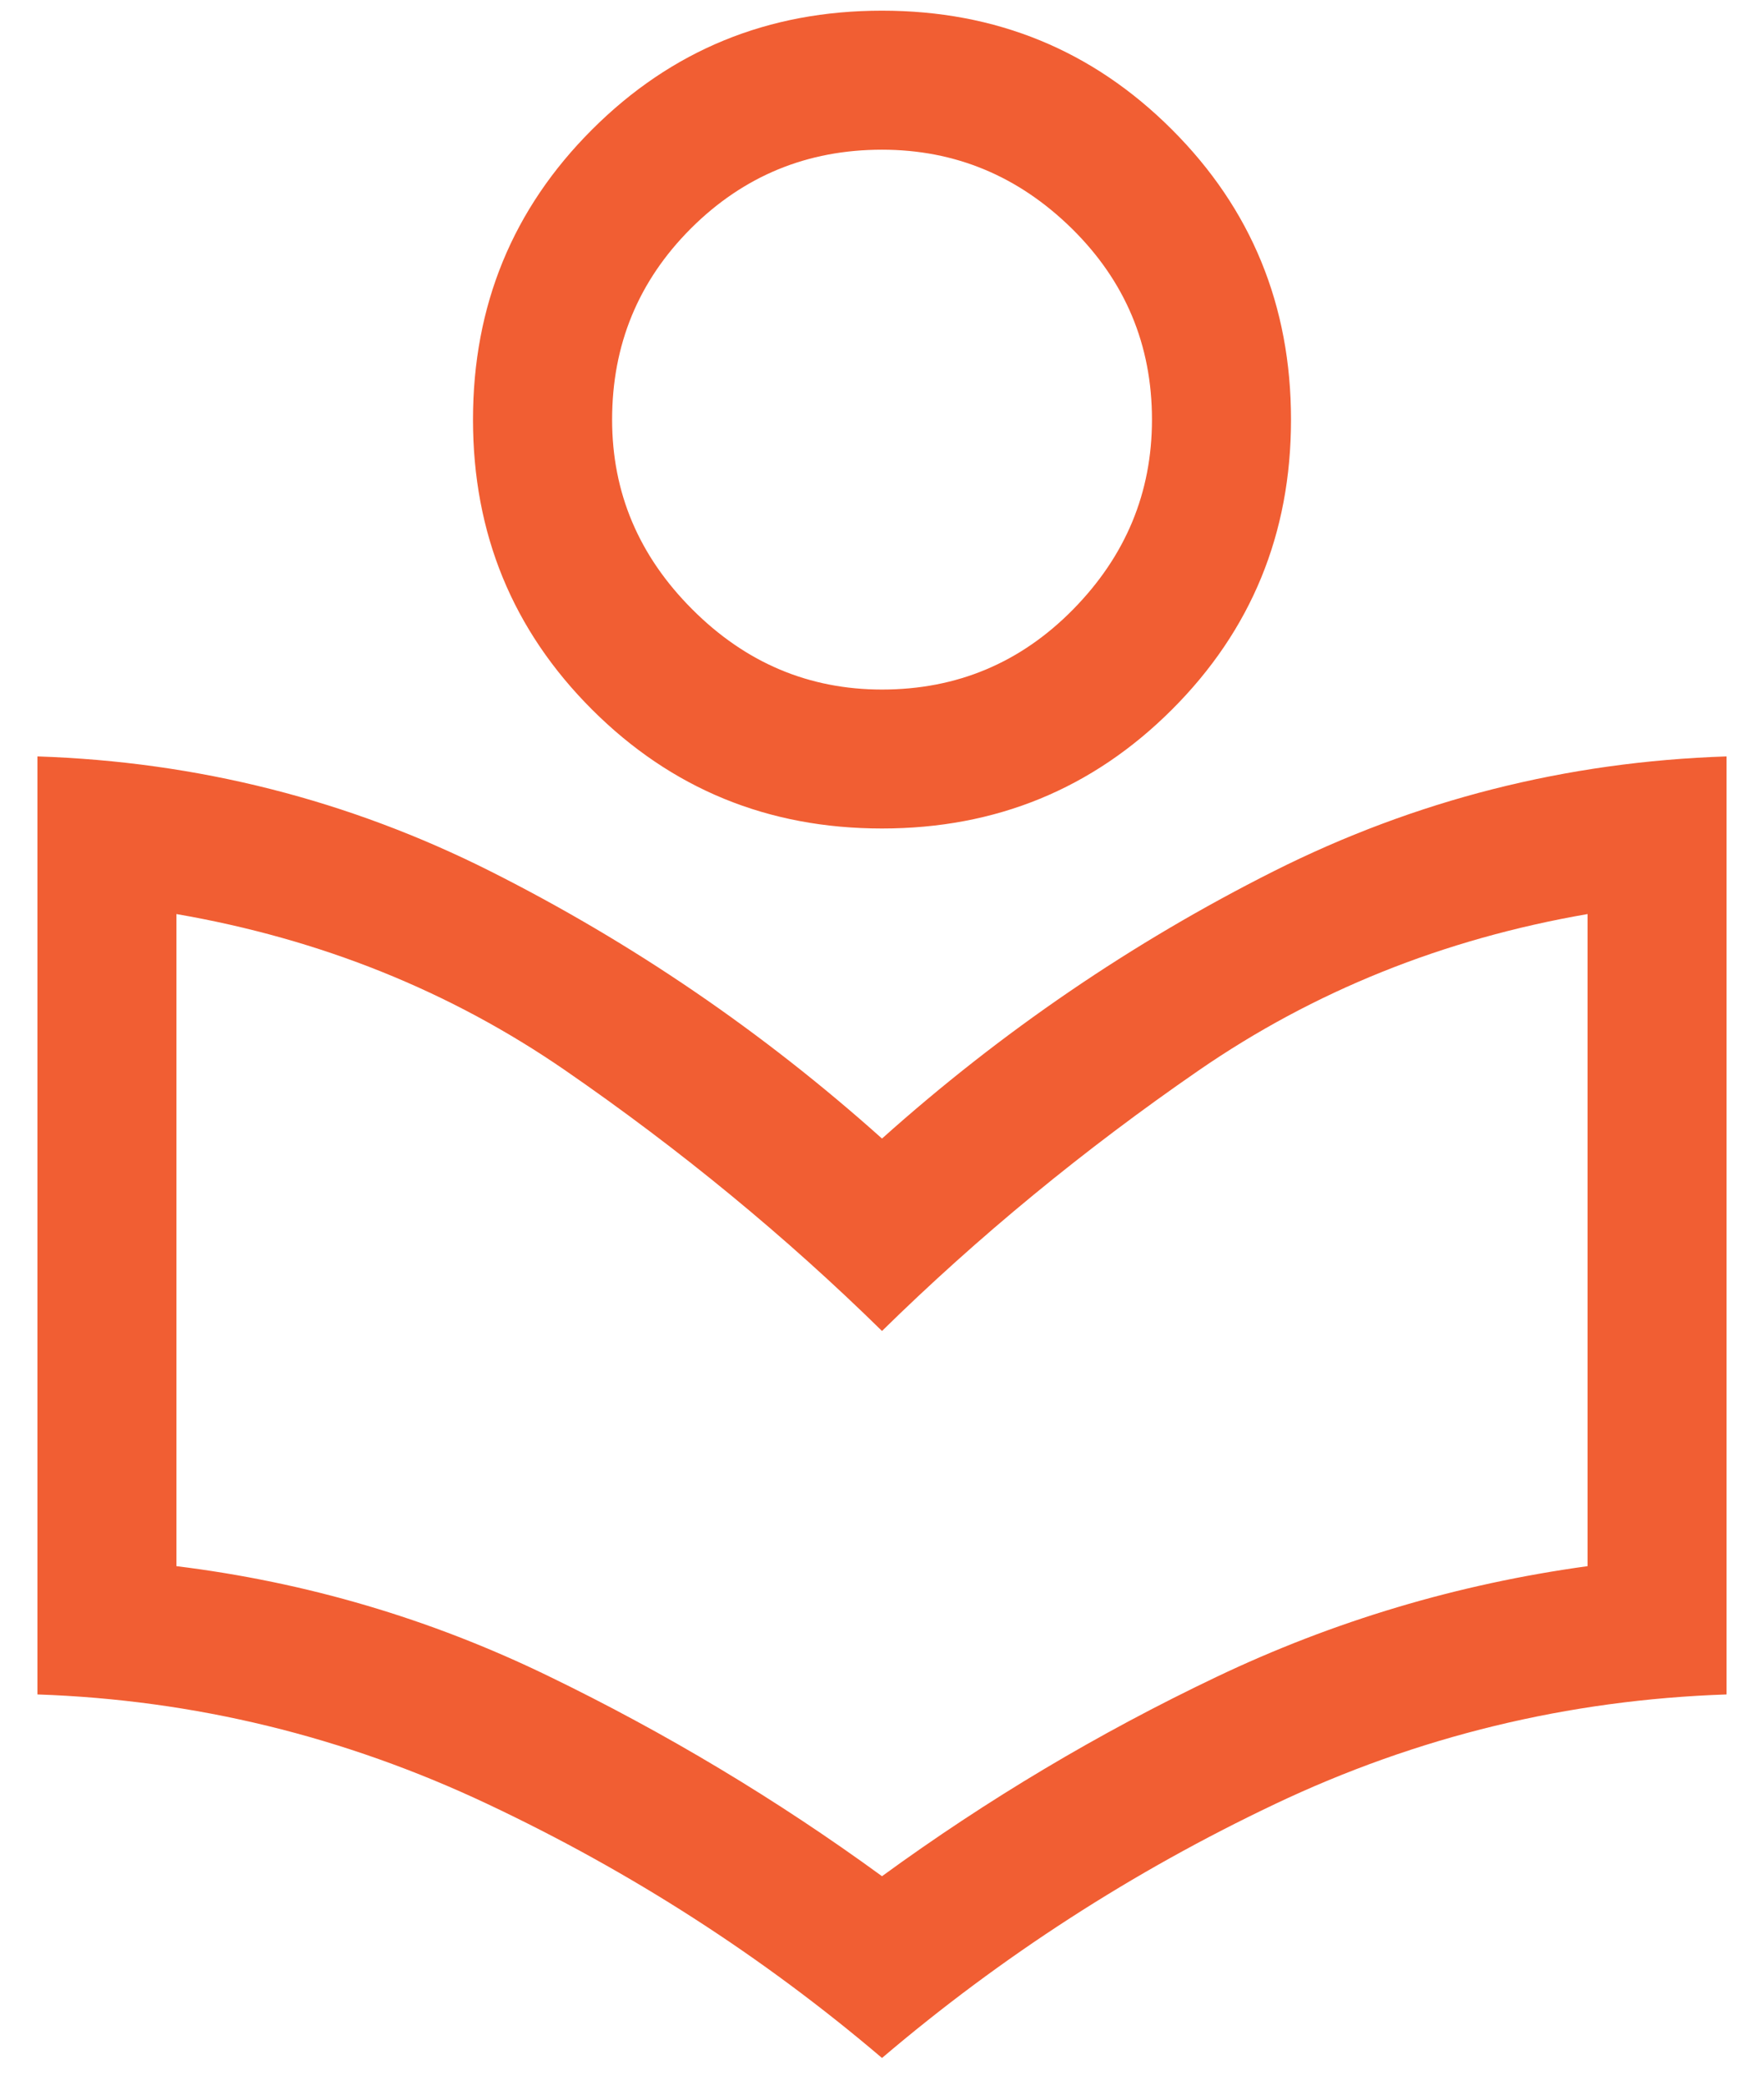 <svg width="22" height="26" viewBox="0 0 22 26" fill="none" xmlns="http://www.w3.org/2000/svg">
<path d="M11 25.667C9.511 24.4 7.872 23.345 6.083 22.501C4.294 21.656 2.422 21.2 0.467 21.133V9.434C2.467 9.5 4.35 9.978 6.117 10.867C7.883 11.756 9.511 12.867 11 14.2C12.489 12.867 14.117 11.756 15.883 10.867C17.65 9.978 19.533 9.5 21.533 9.434V21.133C19.555 21.2 17.677 21.656 15.899 22.501C14.122 23.345 12.489 24.4 11 25.667ZM11 23.4C12.311 22.444 13.7 21.616 15.166 20.917C16.633 20.217 18.178 19.756 19.8 19.533V11.4C18 11.711 16.383 12.362 14.95 13.35C13.517 14.339 12.2 15.422 11 16.6C9.8 15.422 8.483 14.339 7.05 13.35C5.617 12.362 4.001 11.711 2.2 11.4V19.533C3.822 19.733 5.367 20.189 6.834 20.901C8.3 21.611 9.689 22.444 11 23.4ZM11 10.333C9.578 10.333 8.373 9.838 7.384 8.85C6.394 7.861 5.899 6.655 5.899 5.234C5.899 3.811 6.394 2.605 7.384 1.616C8.373 0.627 9.578 0.133 11 0.133C12.422 0.133 13.627 0.627 14.616 1.616C15.606 2.605 16.101 3.811 16.101 5.234C16.101 6.655 15.606 7.861 14.616 8.85C13.627 9.838 12.422 10.333 11 10.333ZM11 8.6C11.933 8.6 12.728 8.267 13.384 7.6C14.039 6.933 14.367 6.145 14.367 5.234C14.367 4.3 14.033 3.506 13.367 2.85C12.7 2.195 11.911 1.867 11 1.867C10.067 1.867 9.272 2.195 8.616 2.85C7.961 3.506 7.634 4.3 7.634 5.234C7.634 6.145 7.967 6.933 8.634 7.6C9.3 8.267 10.089 8.6 11 8.6Z" fill="#F15E33"/>
</svg>
